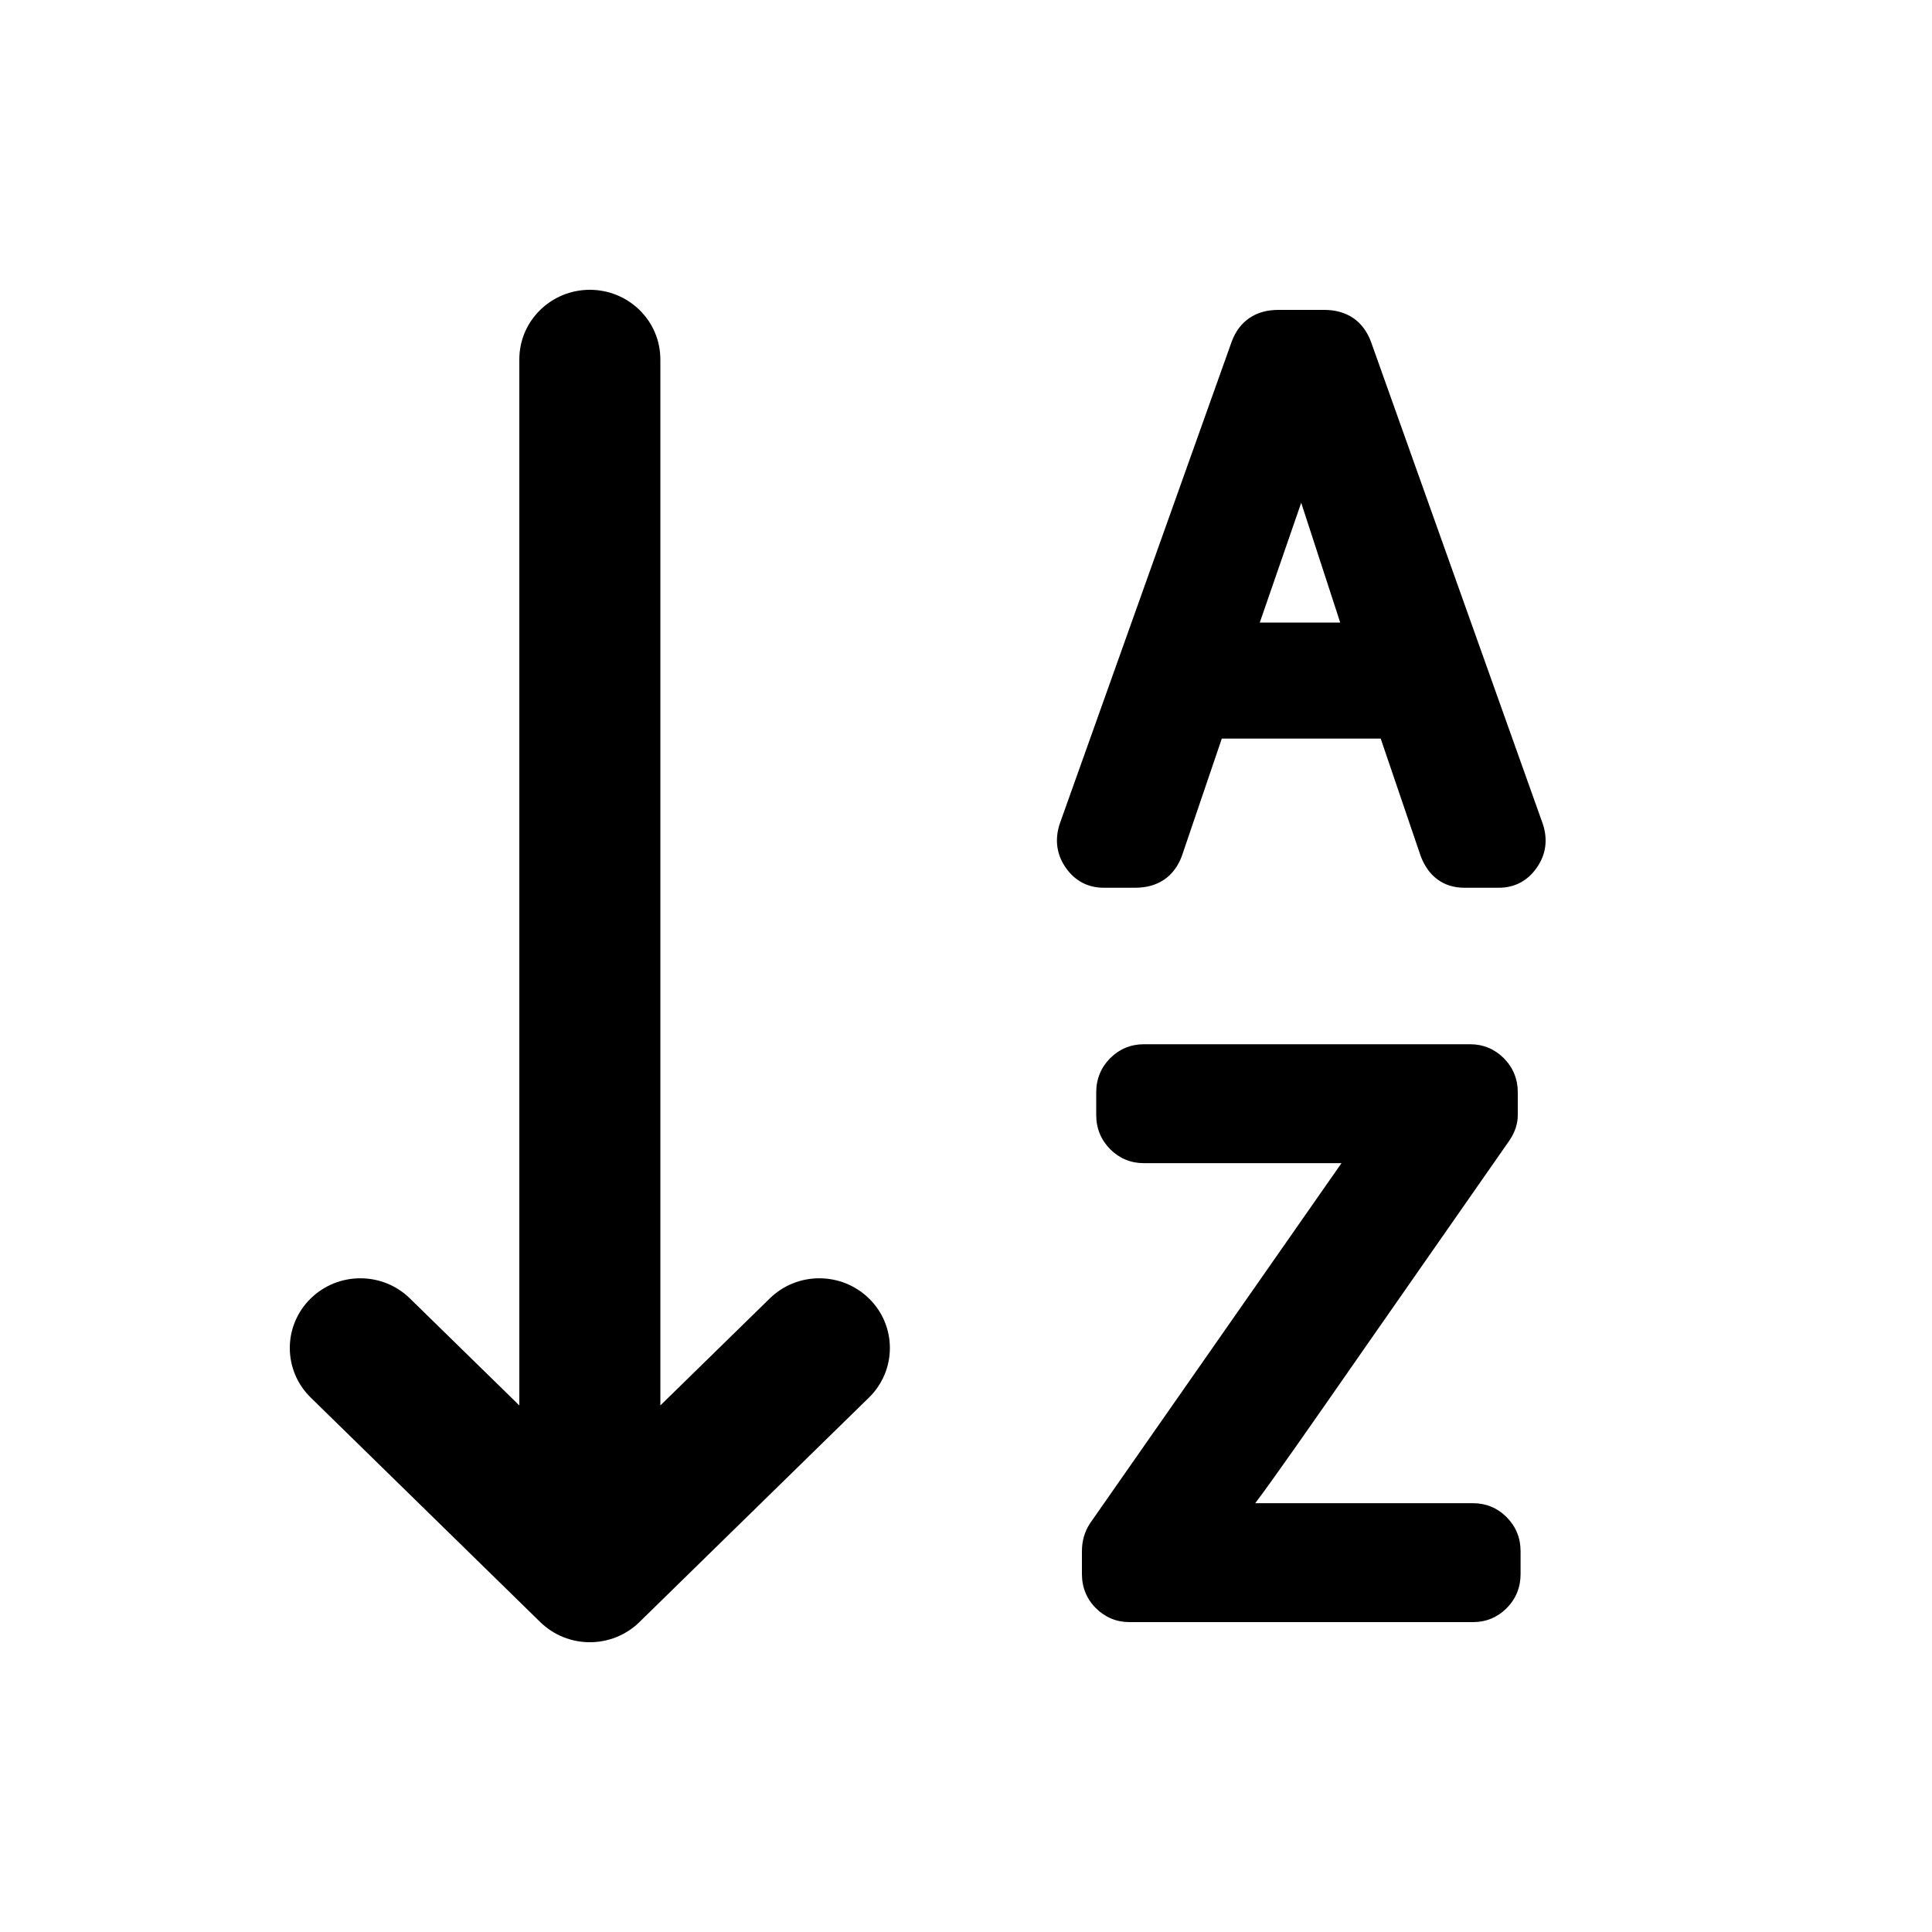 <svg xmlns="http://www.w3.org/2000/svg" viewBox="0 0 20 20">
  <path d="M12.234,8.863 C12.154,9.077 11.984,9.19 11.751,9.19 L11.425,9.19 C11.263,9.19 11.128,9.119 11.033,8.983 C10.938,8.847 10.916,8.691 10.971,8.526 L12.751,3.535 C12.831,3.321 13.001,3.208 13.233,3.208 L13.708,3.208 C13.941,3.208 14.111,3.321 14.192,3.537 L15.971,8.529 C16.025,8.691 16.004,8.847 15.908,8.983 C15.814,9.119 15.678,9.19 15.516,9.19 L15.16,9.19 C14.945,9.19 14.786,9.074 14.706,8.859 L14.293,7.646 L12.648,7.646 L12.234,8.863 Z M13.874,6.445 L13.47,5.205 L13.041,6.445 L13.874,6.445 Z M7.968,13.442 C8.252,13.163 8.711,13.163 8.996,13.442 C9.284,13.724 9.284,14.185 8.996,14.467 L6.62,16.791 C6.335,17.07 5.877,17.07 5.592,16.791 L3.216,14.467 C2.928,14.185 2.928,13.724 3.216,13.442 C3.501,13.163 3.96,13.163 4.244,13.442 L5.376,14.549 L5.376,3.721 C5.376,3.321 5.704,3 6.106,3 C6.508,3 6.836,3.321 6.836,3.721 L6.836,14.549 L7.968,13.442 Z M15.249,15.561 C15.383,15.561 15.502,15.61 15.596,15.705 C15.692,15.801 15.741,15.921 15.741,16.058 L15.741,16.295 C15.741,16.432 15.692,16.553 15.596,16.648 C15.502,16.743 15.383,16.792 15.249,16.792 L11.692,16.792 C11.558,16.792 11.44,16.743 11.345,16.648 C11.249,16.553 11.2,16.432 11.2,16.295 L11.2,16.058 C11.2,15.951 11.228,15.854 11.285,15.768 L13.887,12.041 L11.84,12.041 C11.706,12.041 11.588,11.992 11.493,11.897 C11.398,11.801 11.348,11.681 11.348,11.544 L11.348,11.307 C11.348,11.17 11.398,11.049 11.493,10.954 C11.588,10.859 11.706,10.81 11.84,10.81 L15.22,10.81 C15.354,10.81 15.472,10.859 15.567,10.954 C15.662,11.049 15.712,11.17 15.712,11.307 L15.712,11.544 C15.712,11.633 15.683,11.72 15.627,11.804 L14.115,13.972 C13.538,14.802 13.161,15.342 12.994,15.561 L15.249,15.561 Z"/>
</svg>
